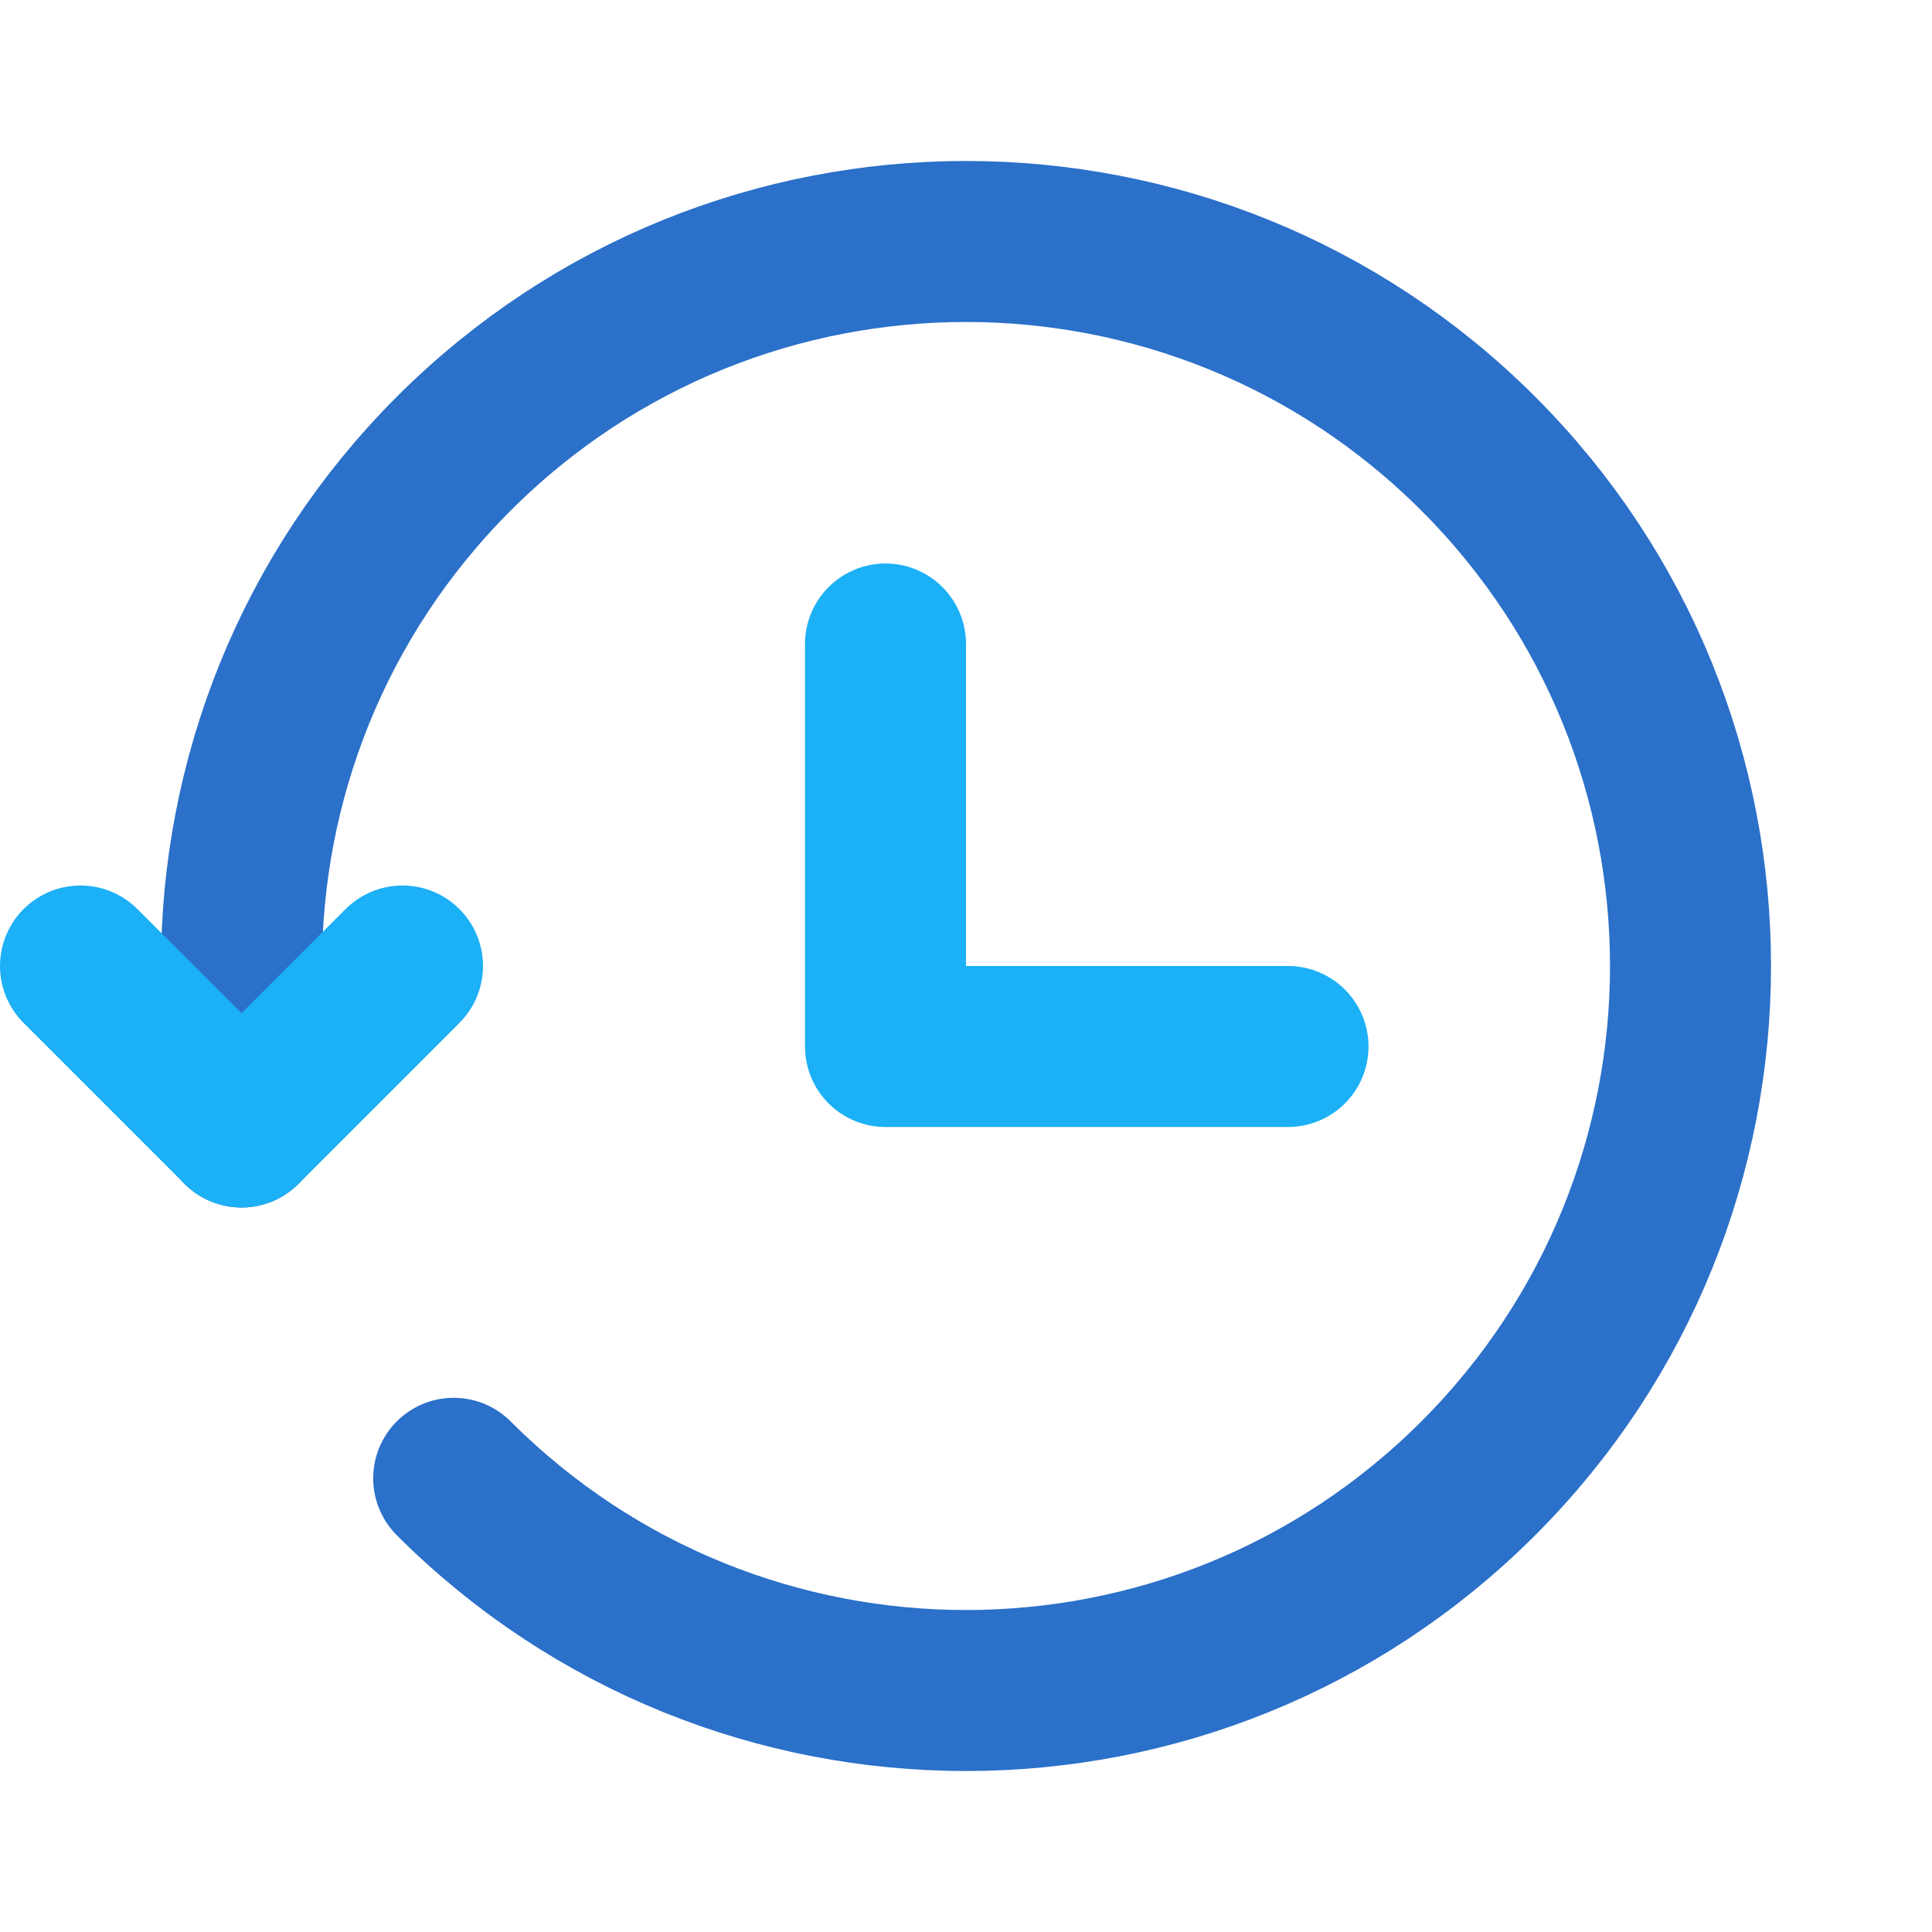 <svg fill="none" height="24" viewBox="0 0 24 24" width="24" xmlns="http://www.w3.org/2000/svg" xmlns:xlink="http://www.w3.org/1999/xlink"><clipPath id="a"><path d="m0 0h24v24h-24z"/></clipPath><g clip-path="url(#a)" stroke-linecap="round" stroke-linejoin="round" stroke-width="2"><path d="m5.636 18.364c3.515 3.515 9.213 3.515 12.728 0 3.515-3.515 3.515-9.213 0-12.728-3.515-3.515-9.213-3.515-12.728 0-1.758 1.758-2.637 4.064-2.636 6.368l-0 1.996" stroke="#2b70c9"/><g stroke="#1cb0f6"><path d="m1 12 2 2 2-2"/><path d="m11 8v5h5"/></g></g></svg>